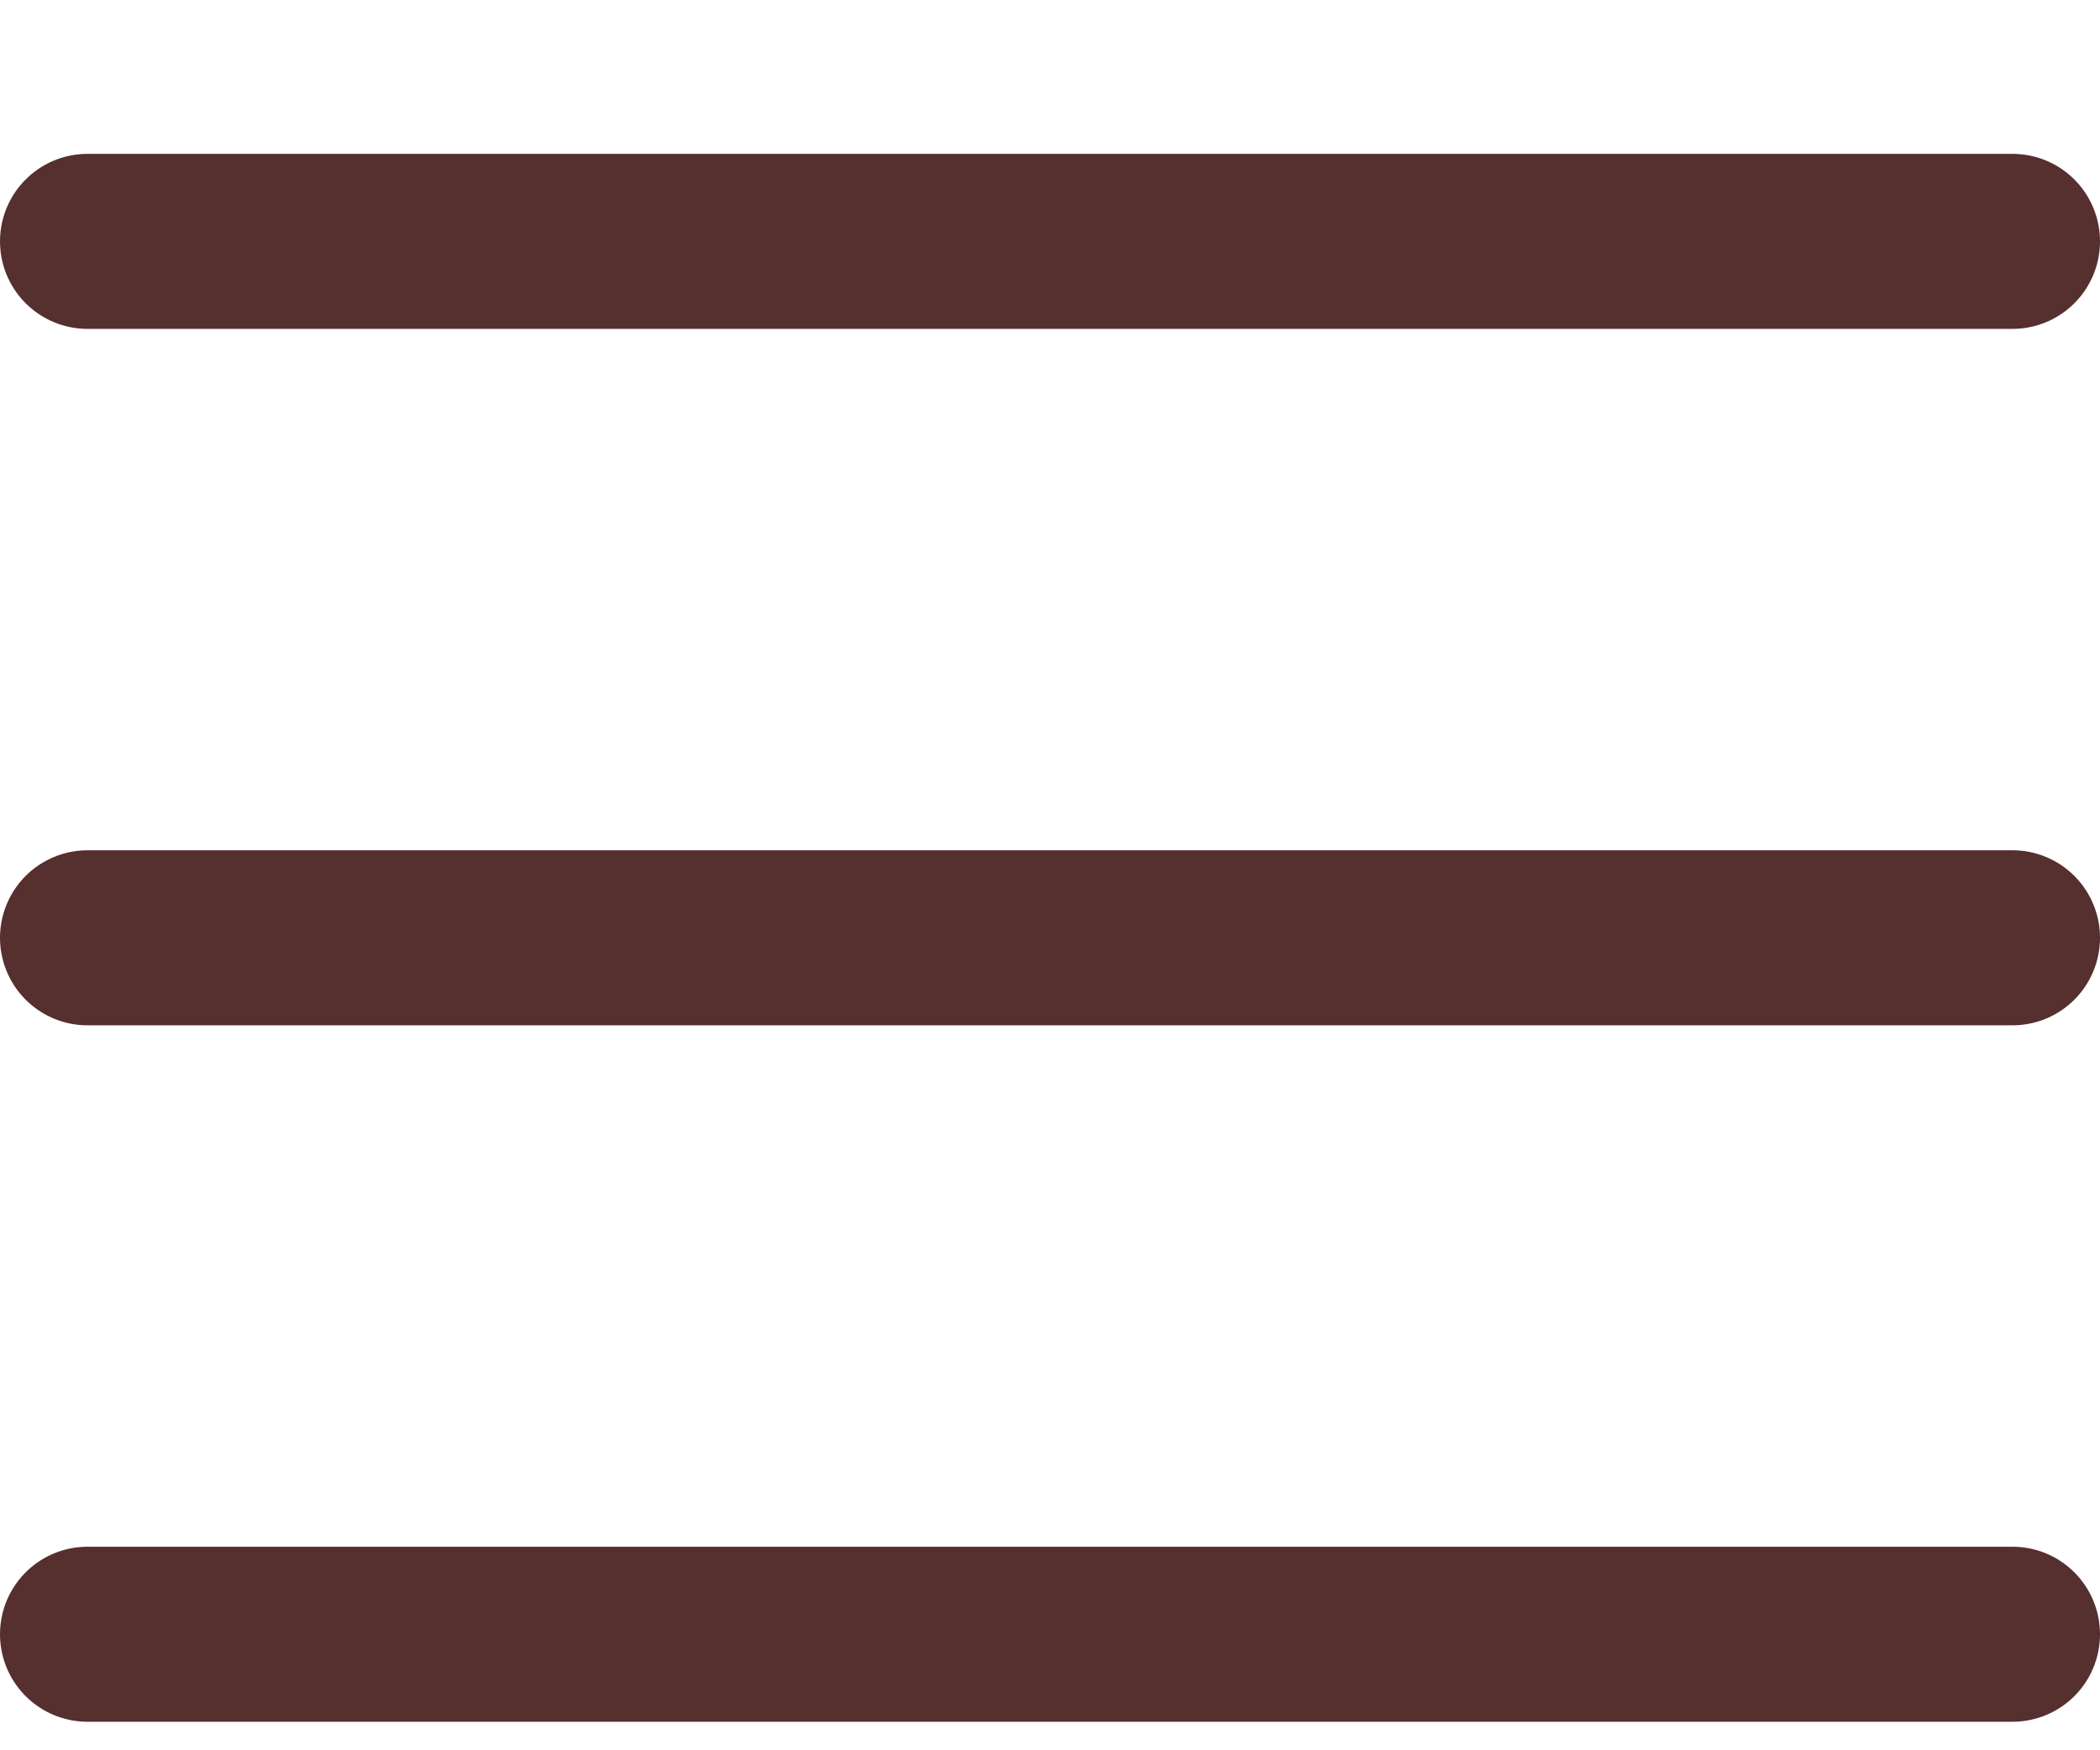 <svg width="12" height="10" viewBox="0 0 12 10" fill="none" xmlns="http://www.w3.org/2000/svg">
<line x1="0.5" y1="1.379" x2="11.5" y2="1.379" stroke="#562F2F" stroke-linecap="round"/>
<line x1="0.5" y1="5.358" x2="11.5" y2="5.358" stroke="#562F2F" stroke-linecap="round"/>
<line x1="0.5" y1="9.337" x2="11.5" y2="9.337" stroke="#562F2F" stroke-linecap="round"/>
</svg>
